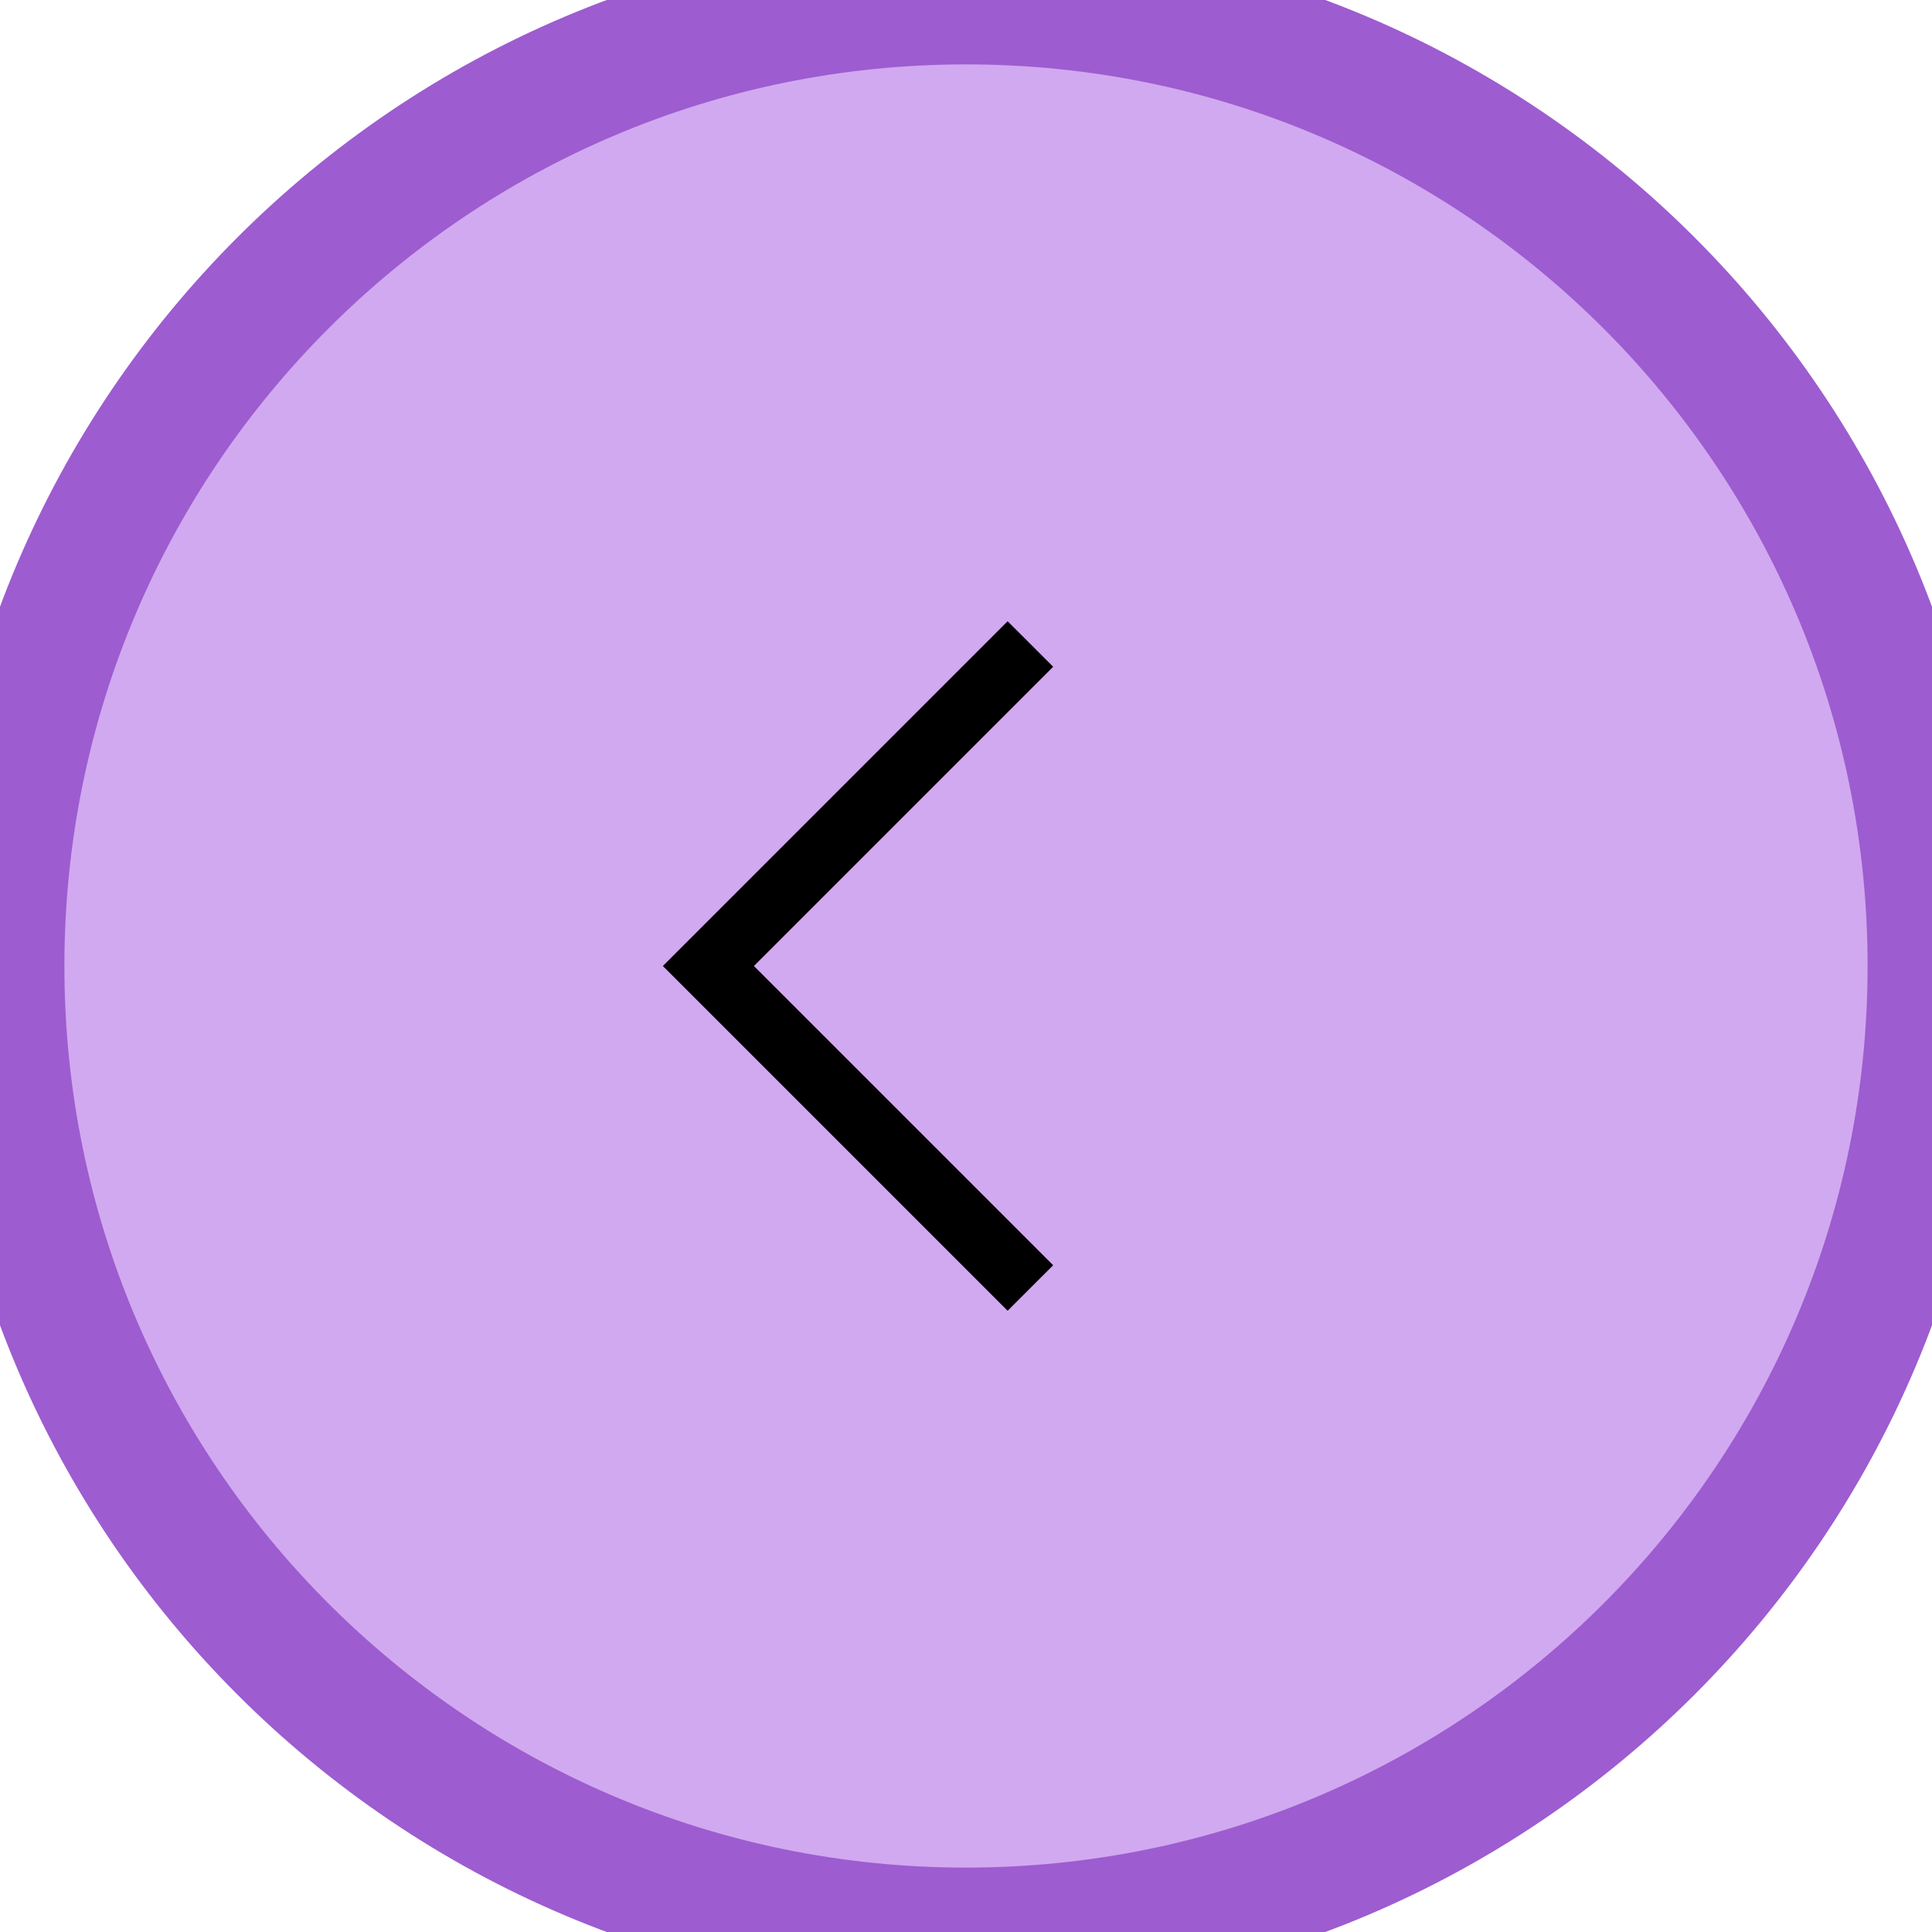 <svg width="30" height="30" viewBox="0 0 30 30" fill="none" xmlns="http://www.w3.org/2000/svg">
<path d="M15 30C6.716 30 8.89561e-07 23.284 1.25168e-06 15C1.61379e-06 6.716 6.716 -1.01779e-06 15 -6.55671e-07C23.284 -2.93554e-07 30 6.716 30 15C30 23.284 23.284 30 15 30Z" fill="#D1A9F0" />
<path d="M15 30C6.716 30 8.89561e-07 23.284 1.25168e-06 15C1.61379e-06 6.716 6.716 -1.01779e-06 15 -6.55671e-07C23.284 -2.93554e-07 30 6.716 30 15C30 23.284 23.284 30 15 30Z" stroke="#9D5CD0" stroke-width="2"/>
<path d="M16 20L11 15L16 10" stroke="black"/>
</svg>
